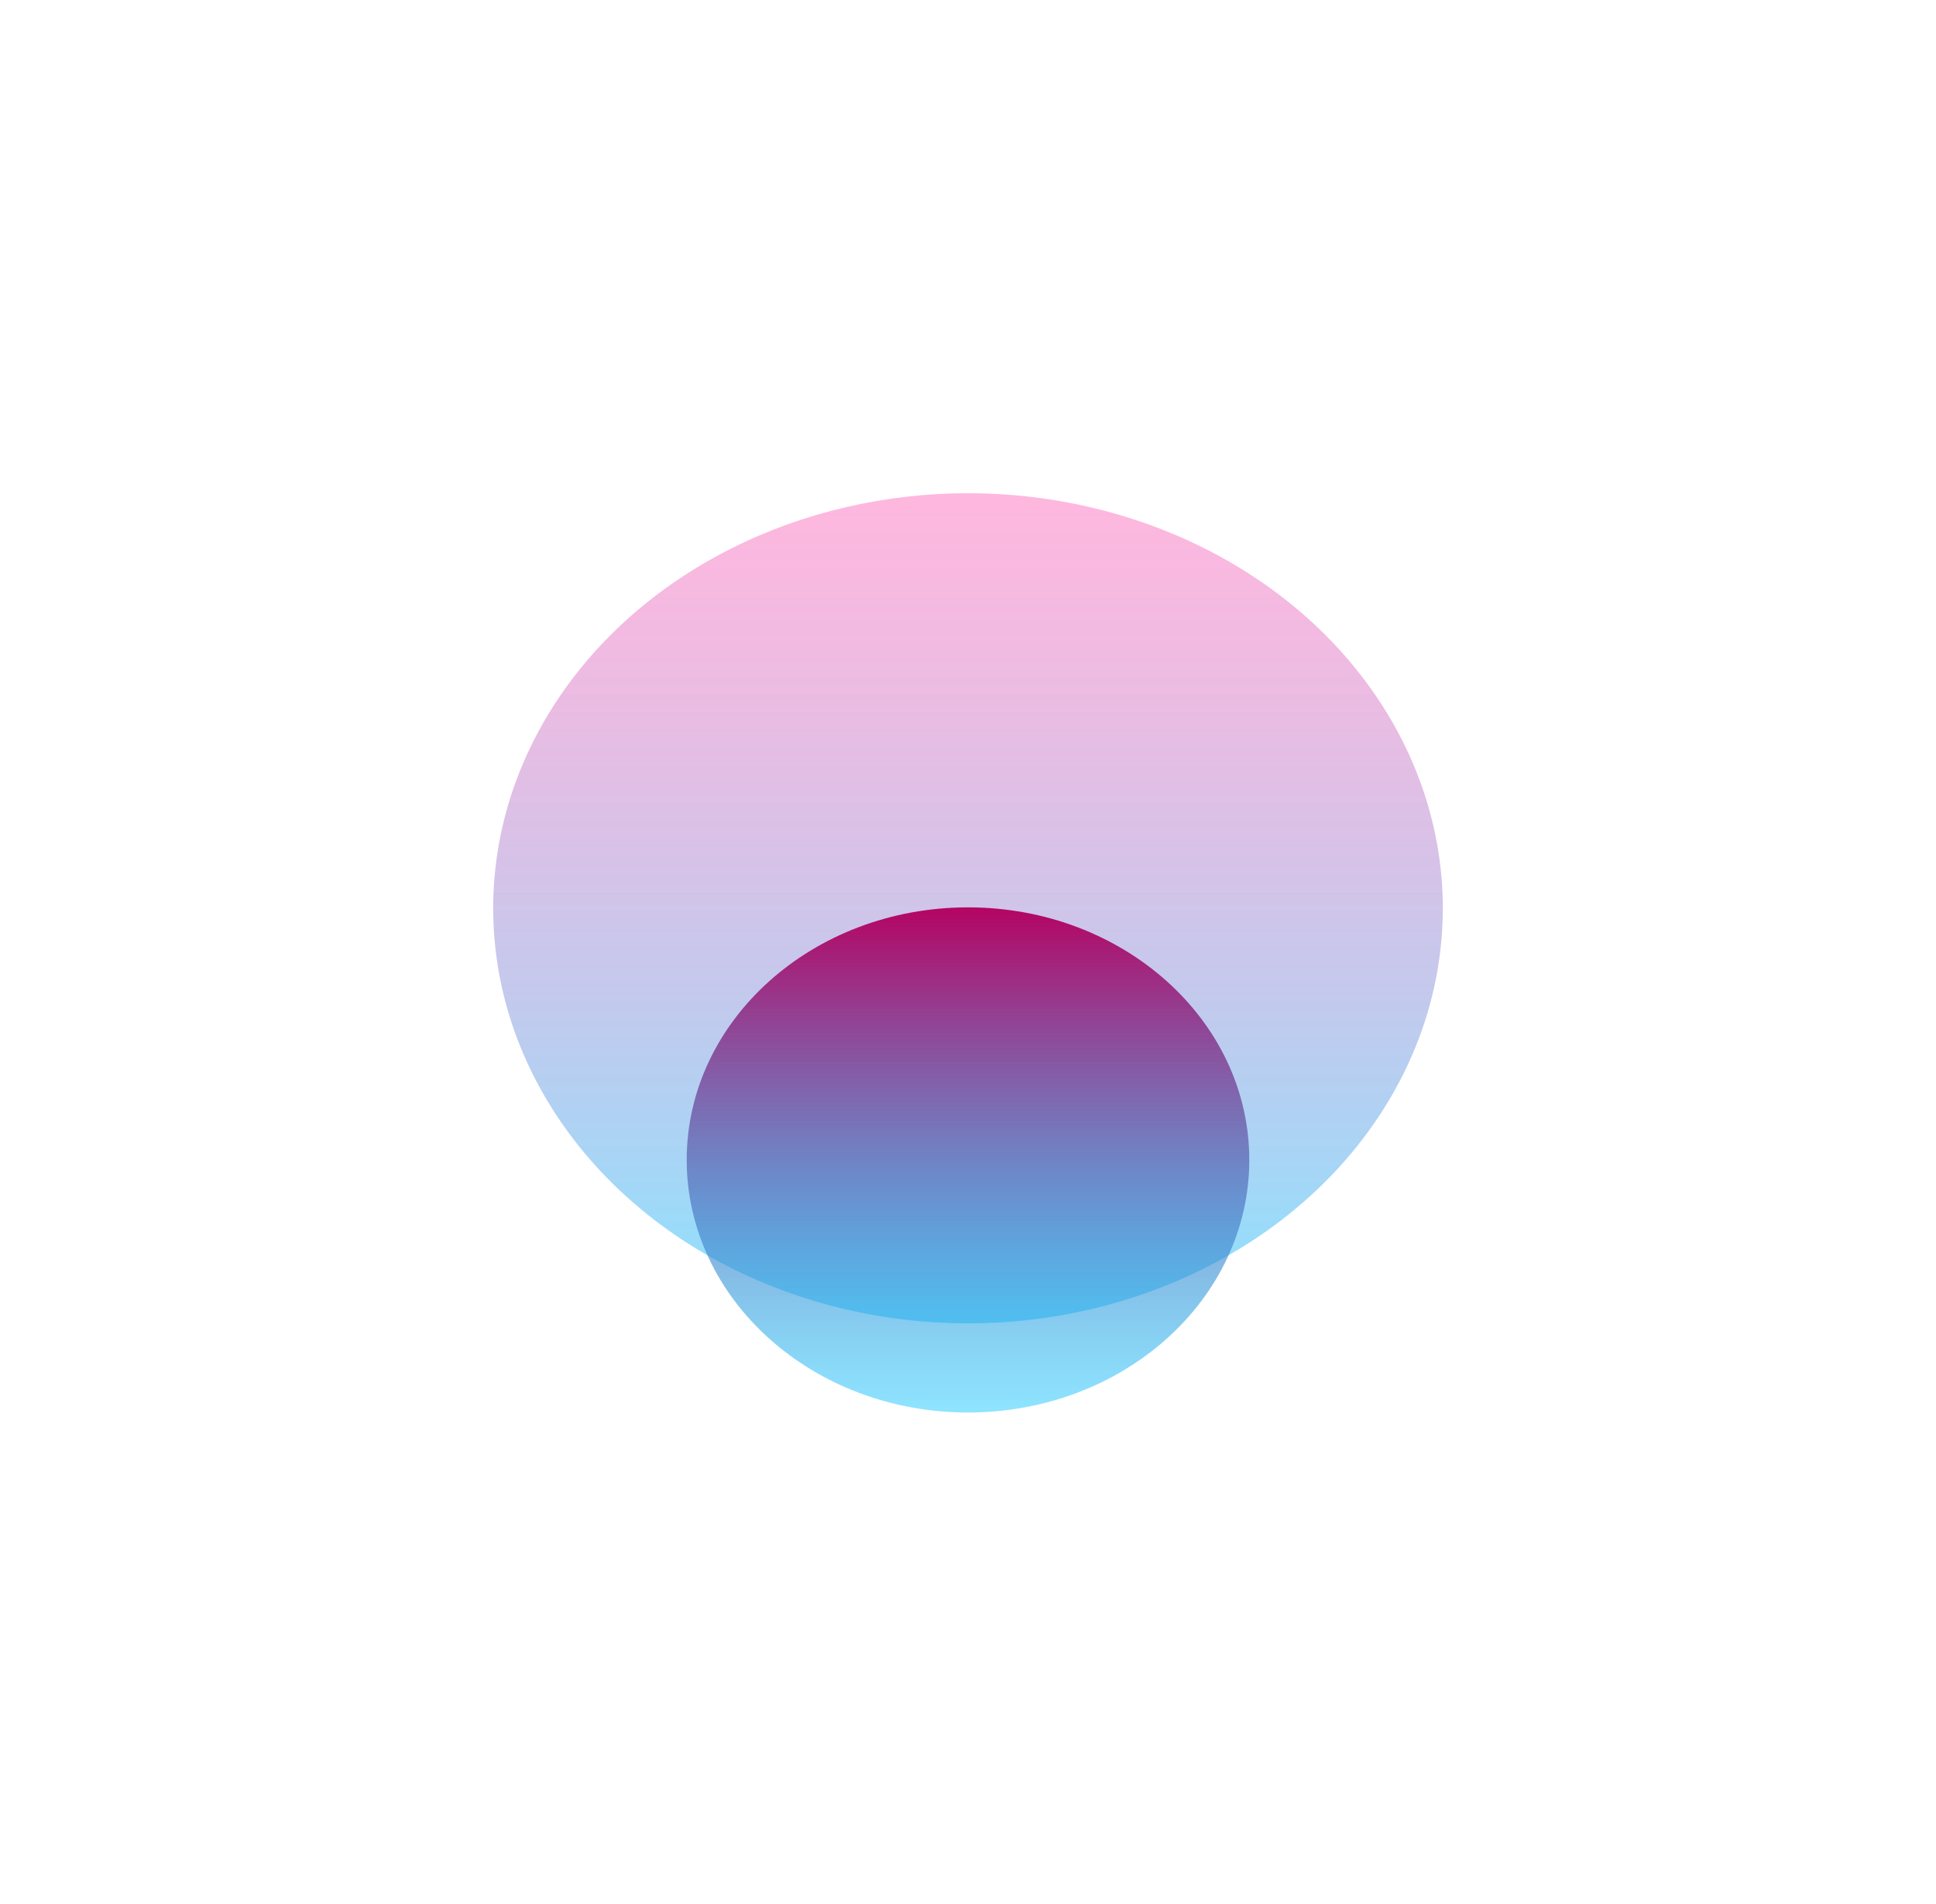 <svg width="788" height="775" viewBox="0 0 788 775" fill="none" xmlns="http://www.w3.org/2000/svg">
<g filter="url(#filter0_f_362_6431)">
<ellipse cx="394" cy="369.747" rx="193.256" ry="168.966" transform="rotate(180 394 369.747)" fill="url(#paint0_linear_362_6431)"/>
</g>
<g filter="url(#filter1_f_362_6431)">
<ellipse cx="394" cy="472.184" rx="114.492" ry="102.816" transform="rotate(180 394 472.184)" fill="url(#paint1_linear_362_6431)"/>
</g>
<defs>
<filter id="filter0_f_362_6431" x="0.744" y="0.781" width="786.512" height="737.932" filterUnits="userSpaceOnUse" color-interpolation-filters="sRGB">
<feFlood flood-opacity="0" result="BackgroundImageFix"/>
<feBlend mode="normal" in="SourceGraphic" in2="BackgroundImageFix" result="shape"/>
<feGaussianBlur stdDeviation="100" result="effect1_foregroundBlur_362_6431"/>
</filter>
<filter id="filter1_f_362_6431" x="79.508" y="169.367" width="628.984" height="605.633" filterUnits="userSpaceOnUse" color-interpolation-filters="sRGB">
<feFlood flood-opacity="0" result="BackgroundImageFix"/>
<feBlend mode="normal" in="SourceGraphic" in2="BackgroundImageFix" result="shape"/>
<feGaussianBlur stdDeviation="100" result="effect1_foregroundBlur_362_6431"/>
</filter>
<linearGradient id="paint0_linear_362_6431" x1="394" y1="200.781" x2="394" y2="538.713" gradientUnits="userSpaceOnUse">
<stop stop-color="#00C2FF" stop-opacity="0.46"/>
<stop offset="1" stop-color="#FF008A" stop-opacity="0.28"/>
</linearGradient>
<linearGradient id="paint1_linear_362_6431" x1="394" y1="369.368" x2="394" y2="575" gradientUnits="userSpaceOnUse">
<stop stop-color="#00C2FF" stop-opacity="0.44"/>
<stop offset="1" stop-color="#B40463"/>
</linearGradient>
</defs>
</svg>
